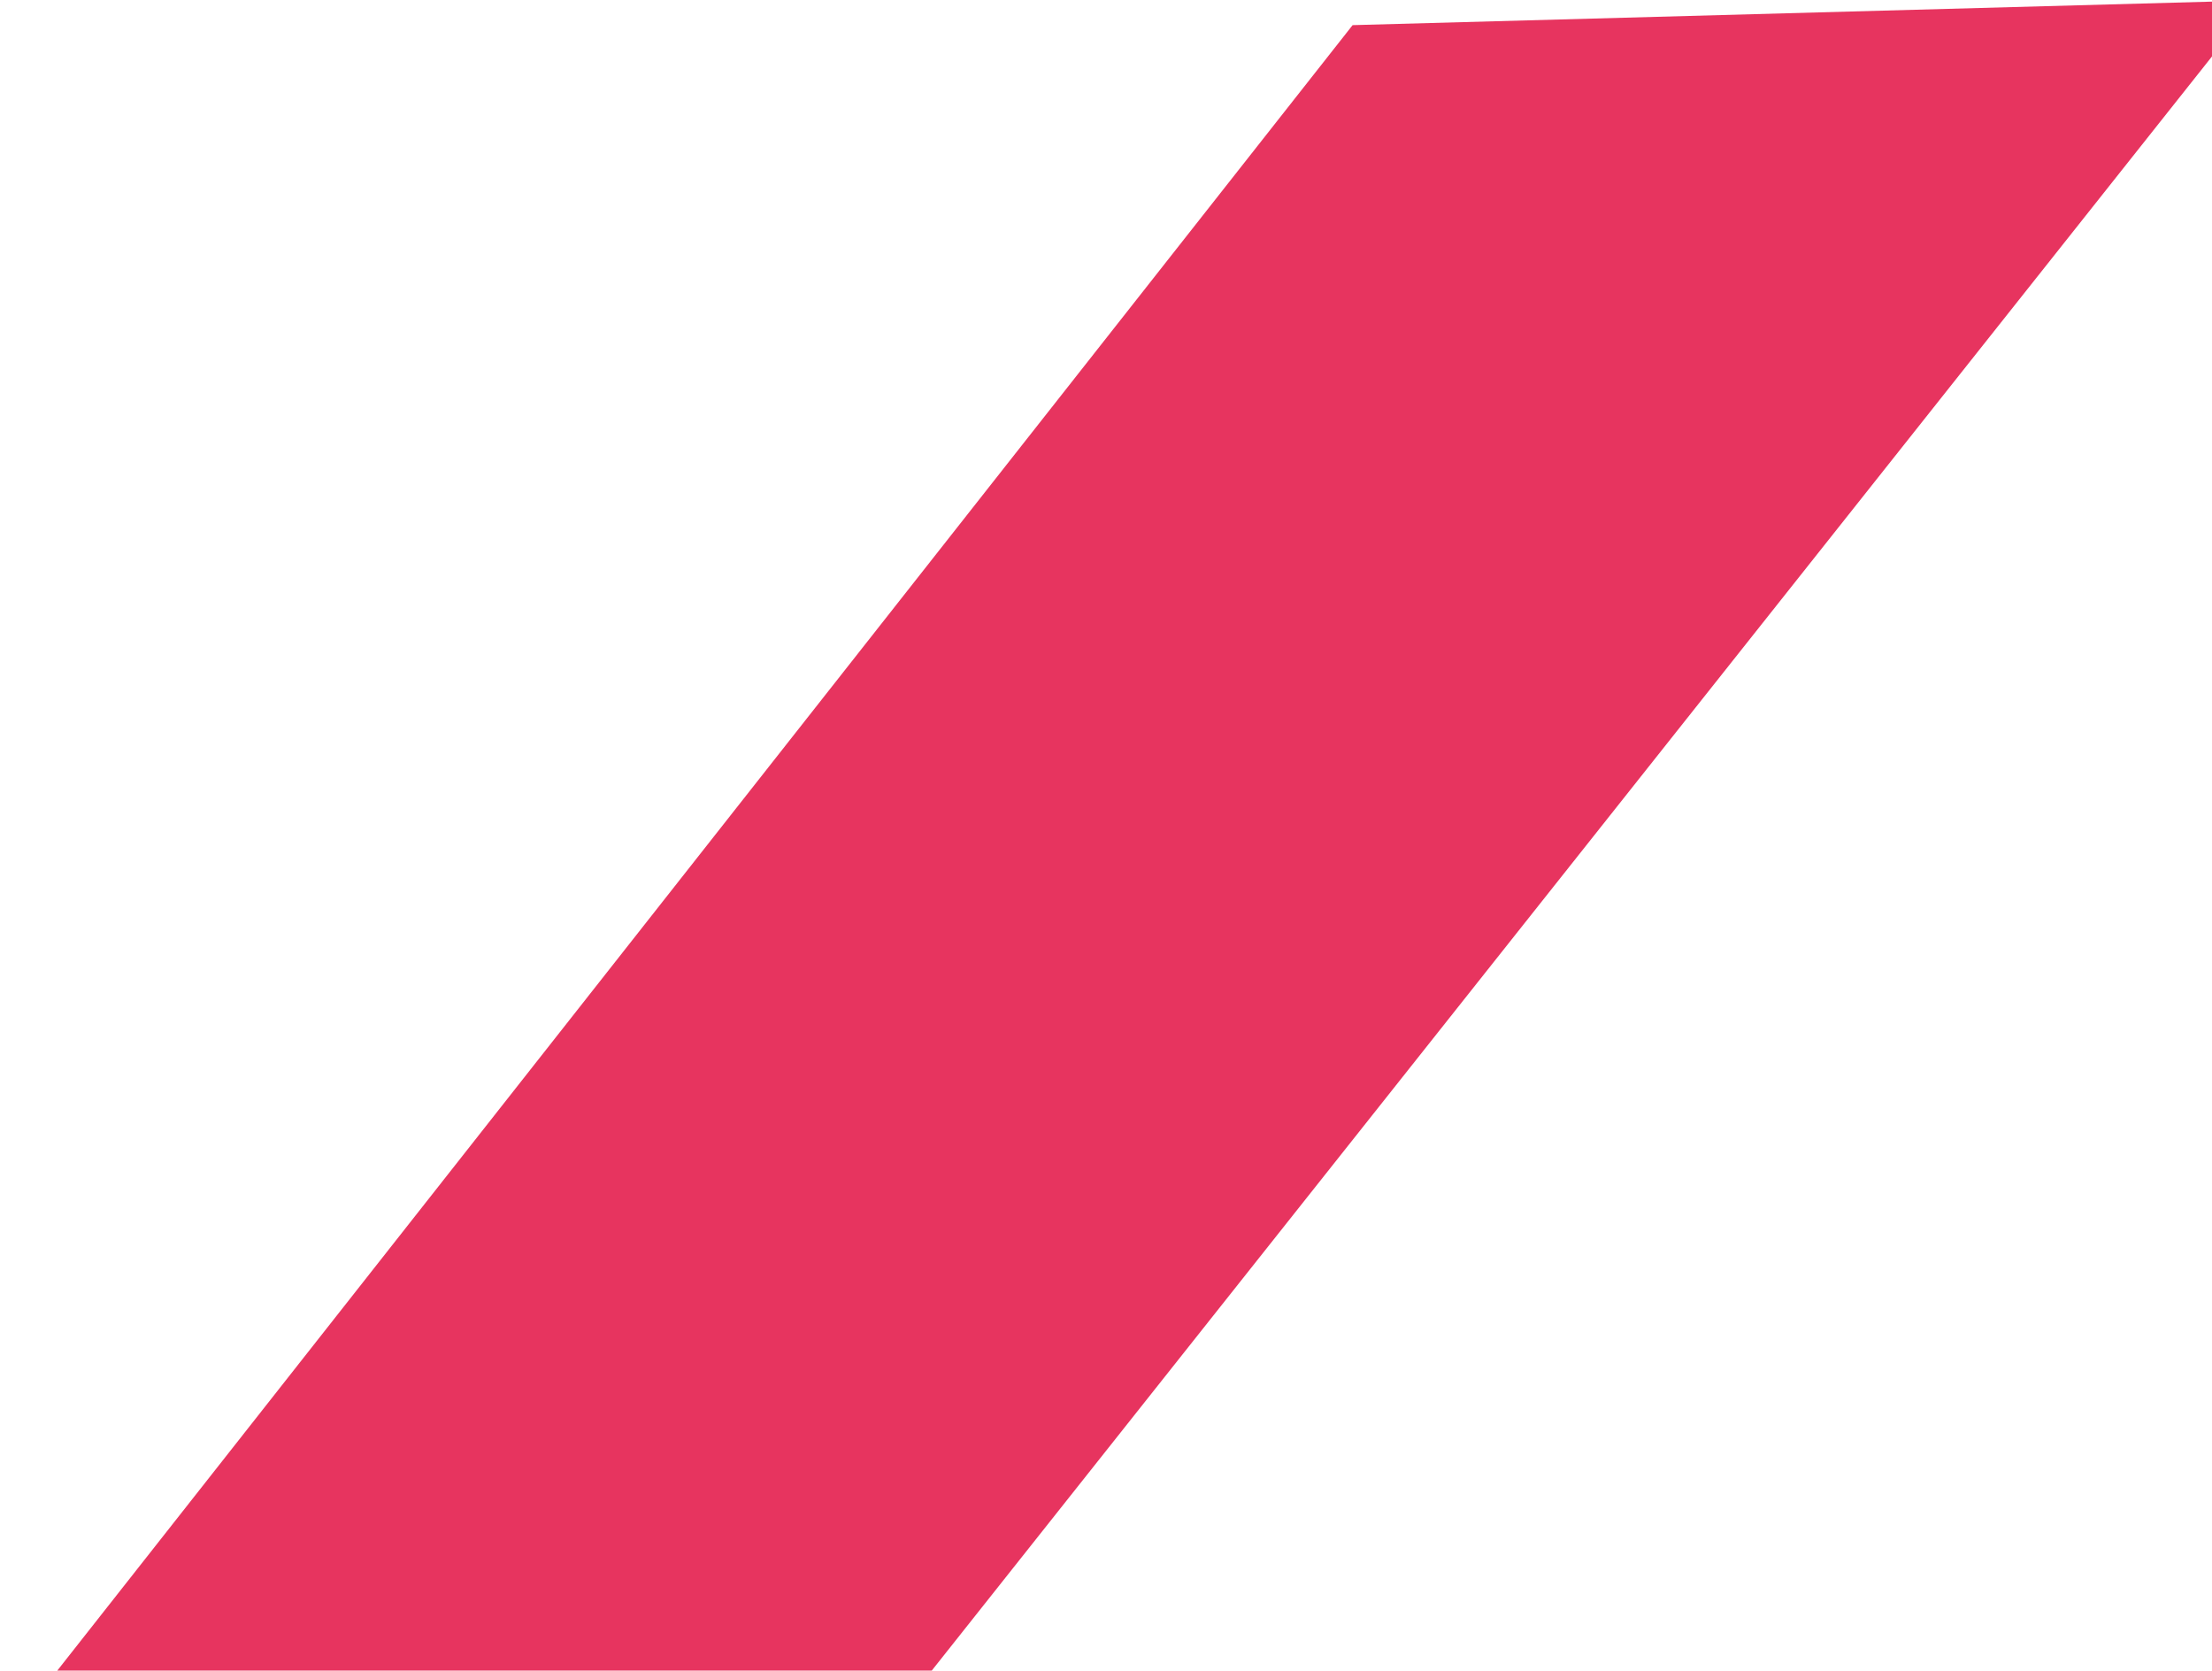 <svg width="649" height="490" viewBox="0 0 649 490" fill="none" xmlns="http://www.w3.org/2000/svg">
<path d="M396.854 7.374L662.039 0.117L262.132 504.178L9.43737e-06 511.351L396.854 7.374Z" fill="#E7345F"/>
</svg>
